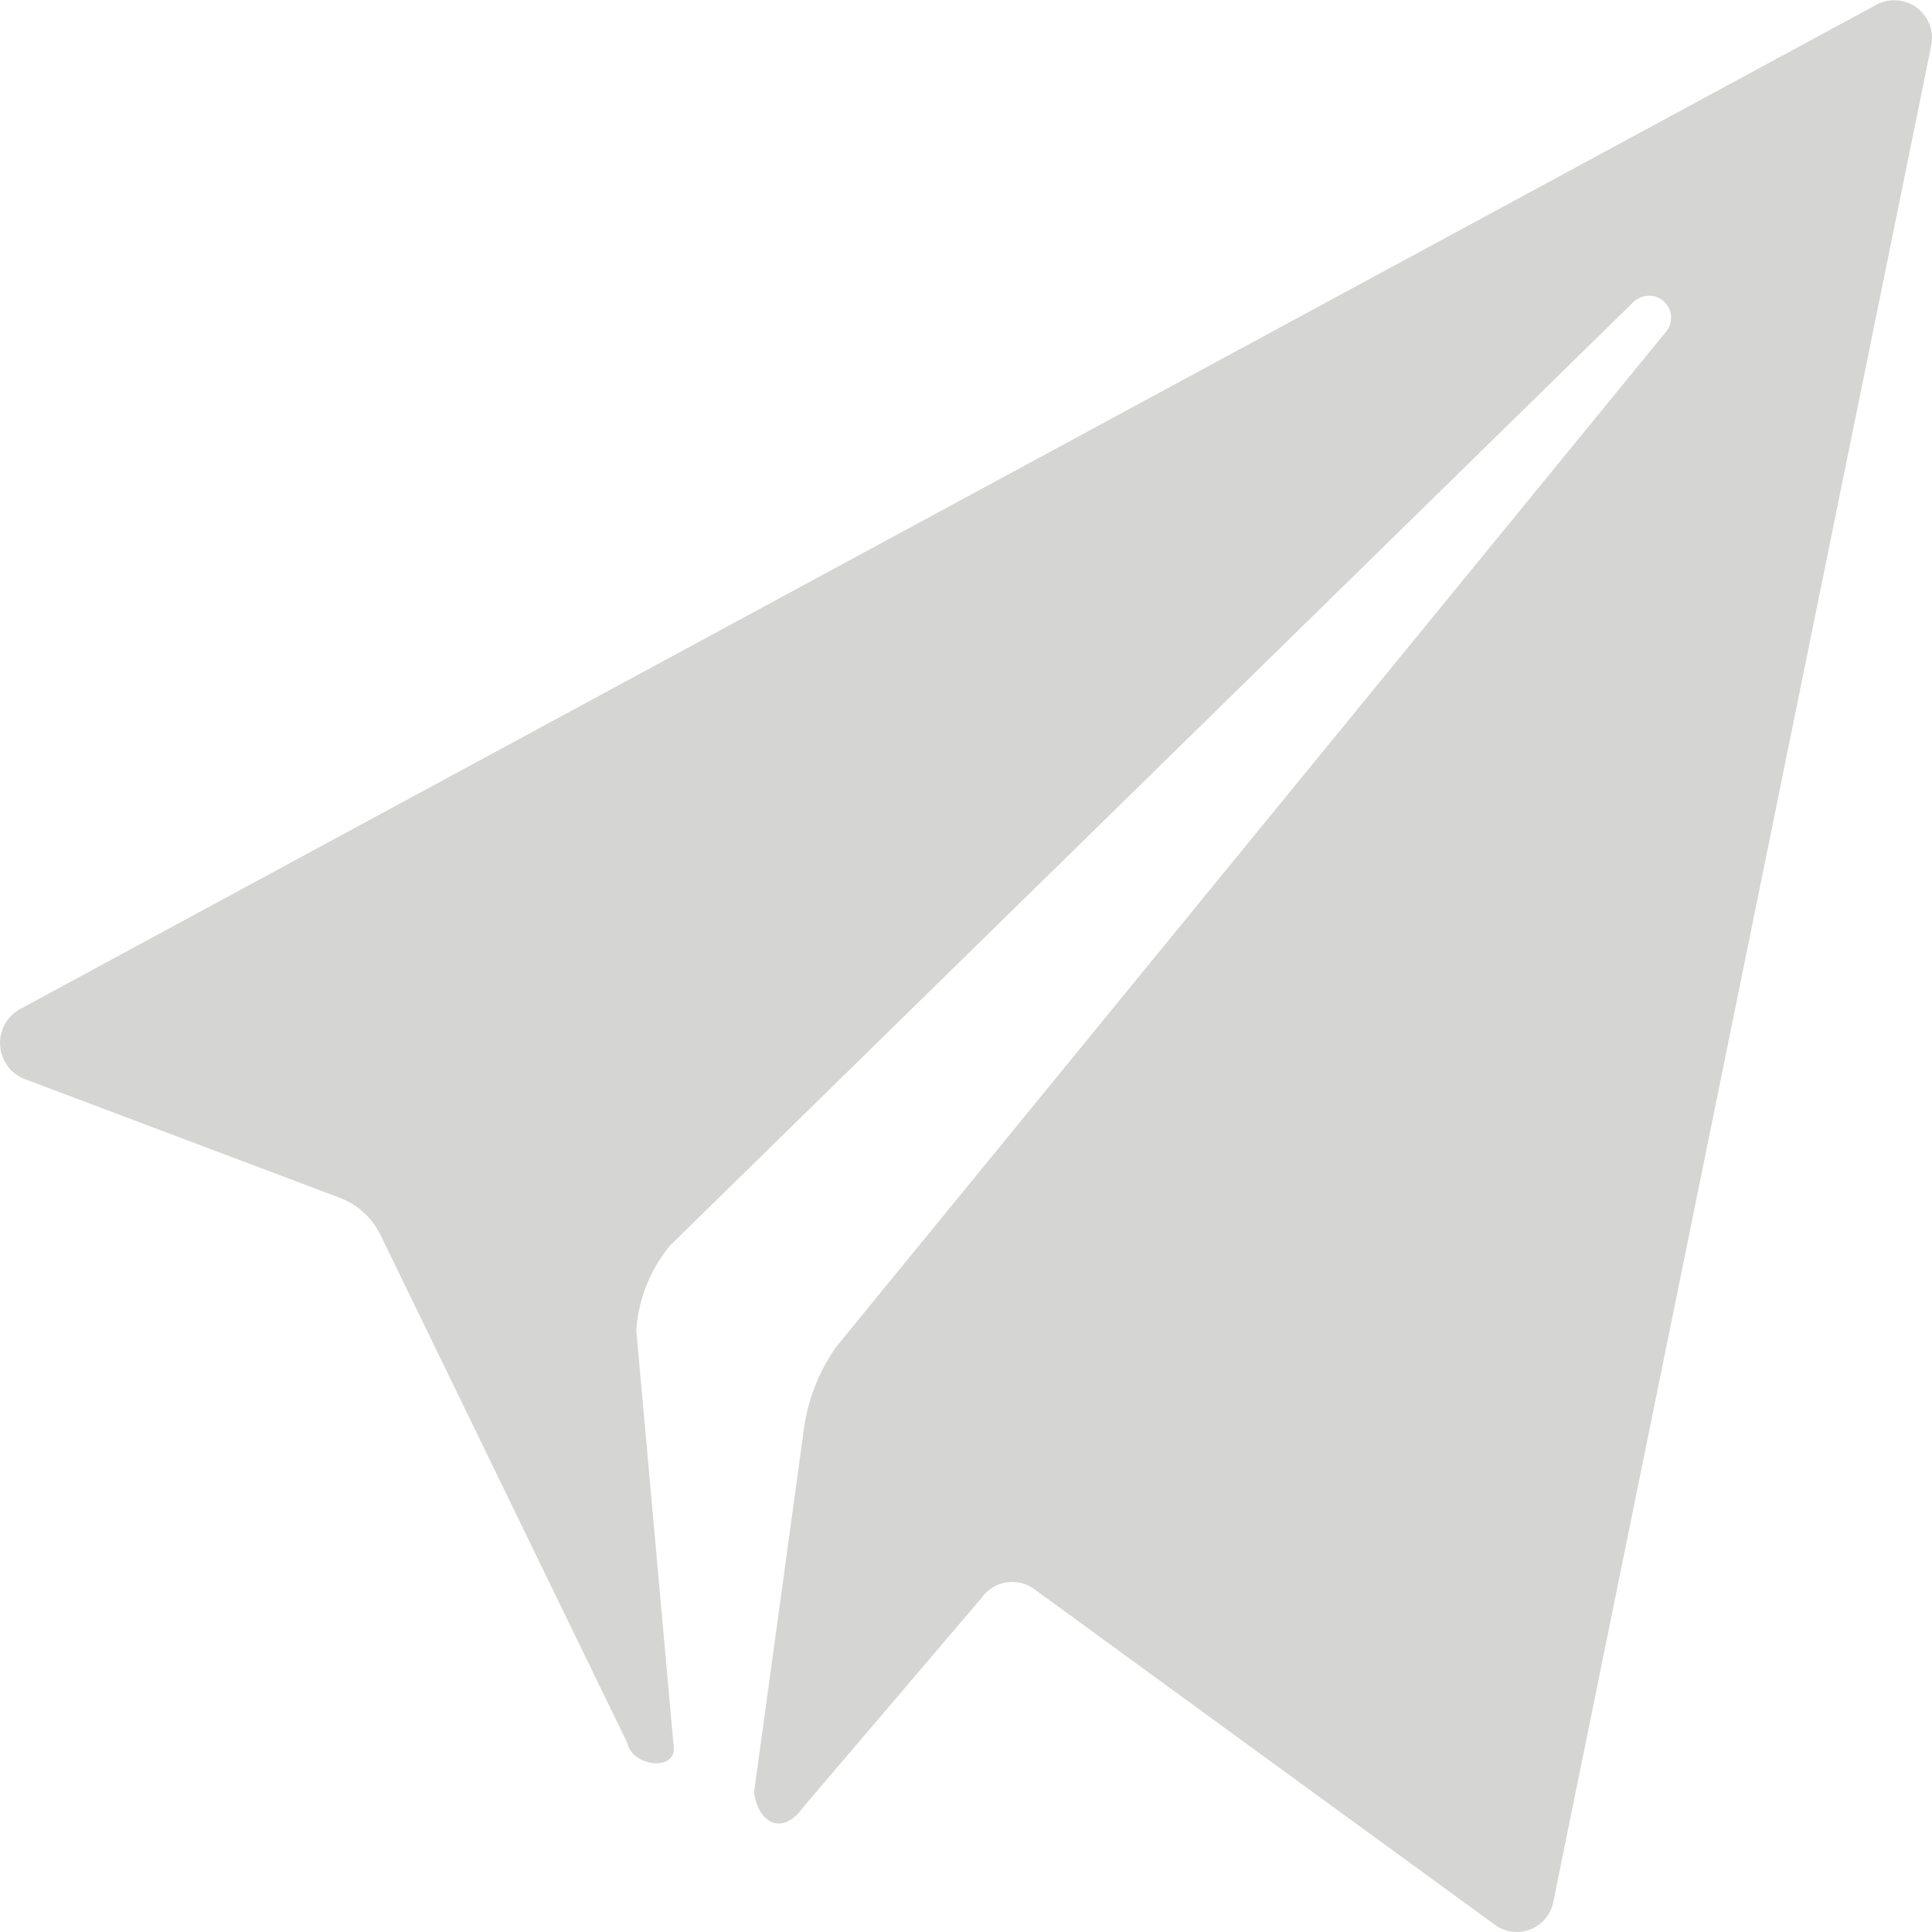 <svg xmlns="http://www.w3.org/2000/svg" width="18.483" height="18.482" viewBox="0 0 18.483 18.482">
  <path id="Icon_ionic-ios-paper-plane" data-name="Icon ionic-ios-paper-plane" d="M21.33,3.42,3.567,13.03a.371.371,0,0,0,.027.662l3.03,1.142a.717.717,0,0,1,.4.373l2.355,4.847c.044.213.44.271.444.053L9.463,16.1a1.428,1.428,0,0,1,.324-.809L19,6.268a.222.222,0,0,1,.2-.058.211.211,0,0,1,.116.338l-7.94,9.713a1.775,1.775,0,0,0-.311.8l-.475,3.461c.04.3.275.418.467.147l1.711-2.008a.358.358,0,0,1,.5-.084l4.408,3.212a.355.355,0,0,0,.56-.218L21.85,3.82A.361.361,0,0,0,21.33,3.42Z" transform="translate(-3.376 -3.376)" fill="#d5d5d3"/>
</svg>
